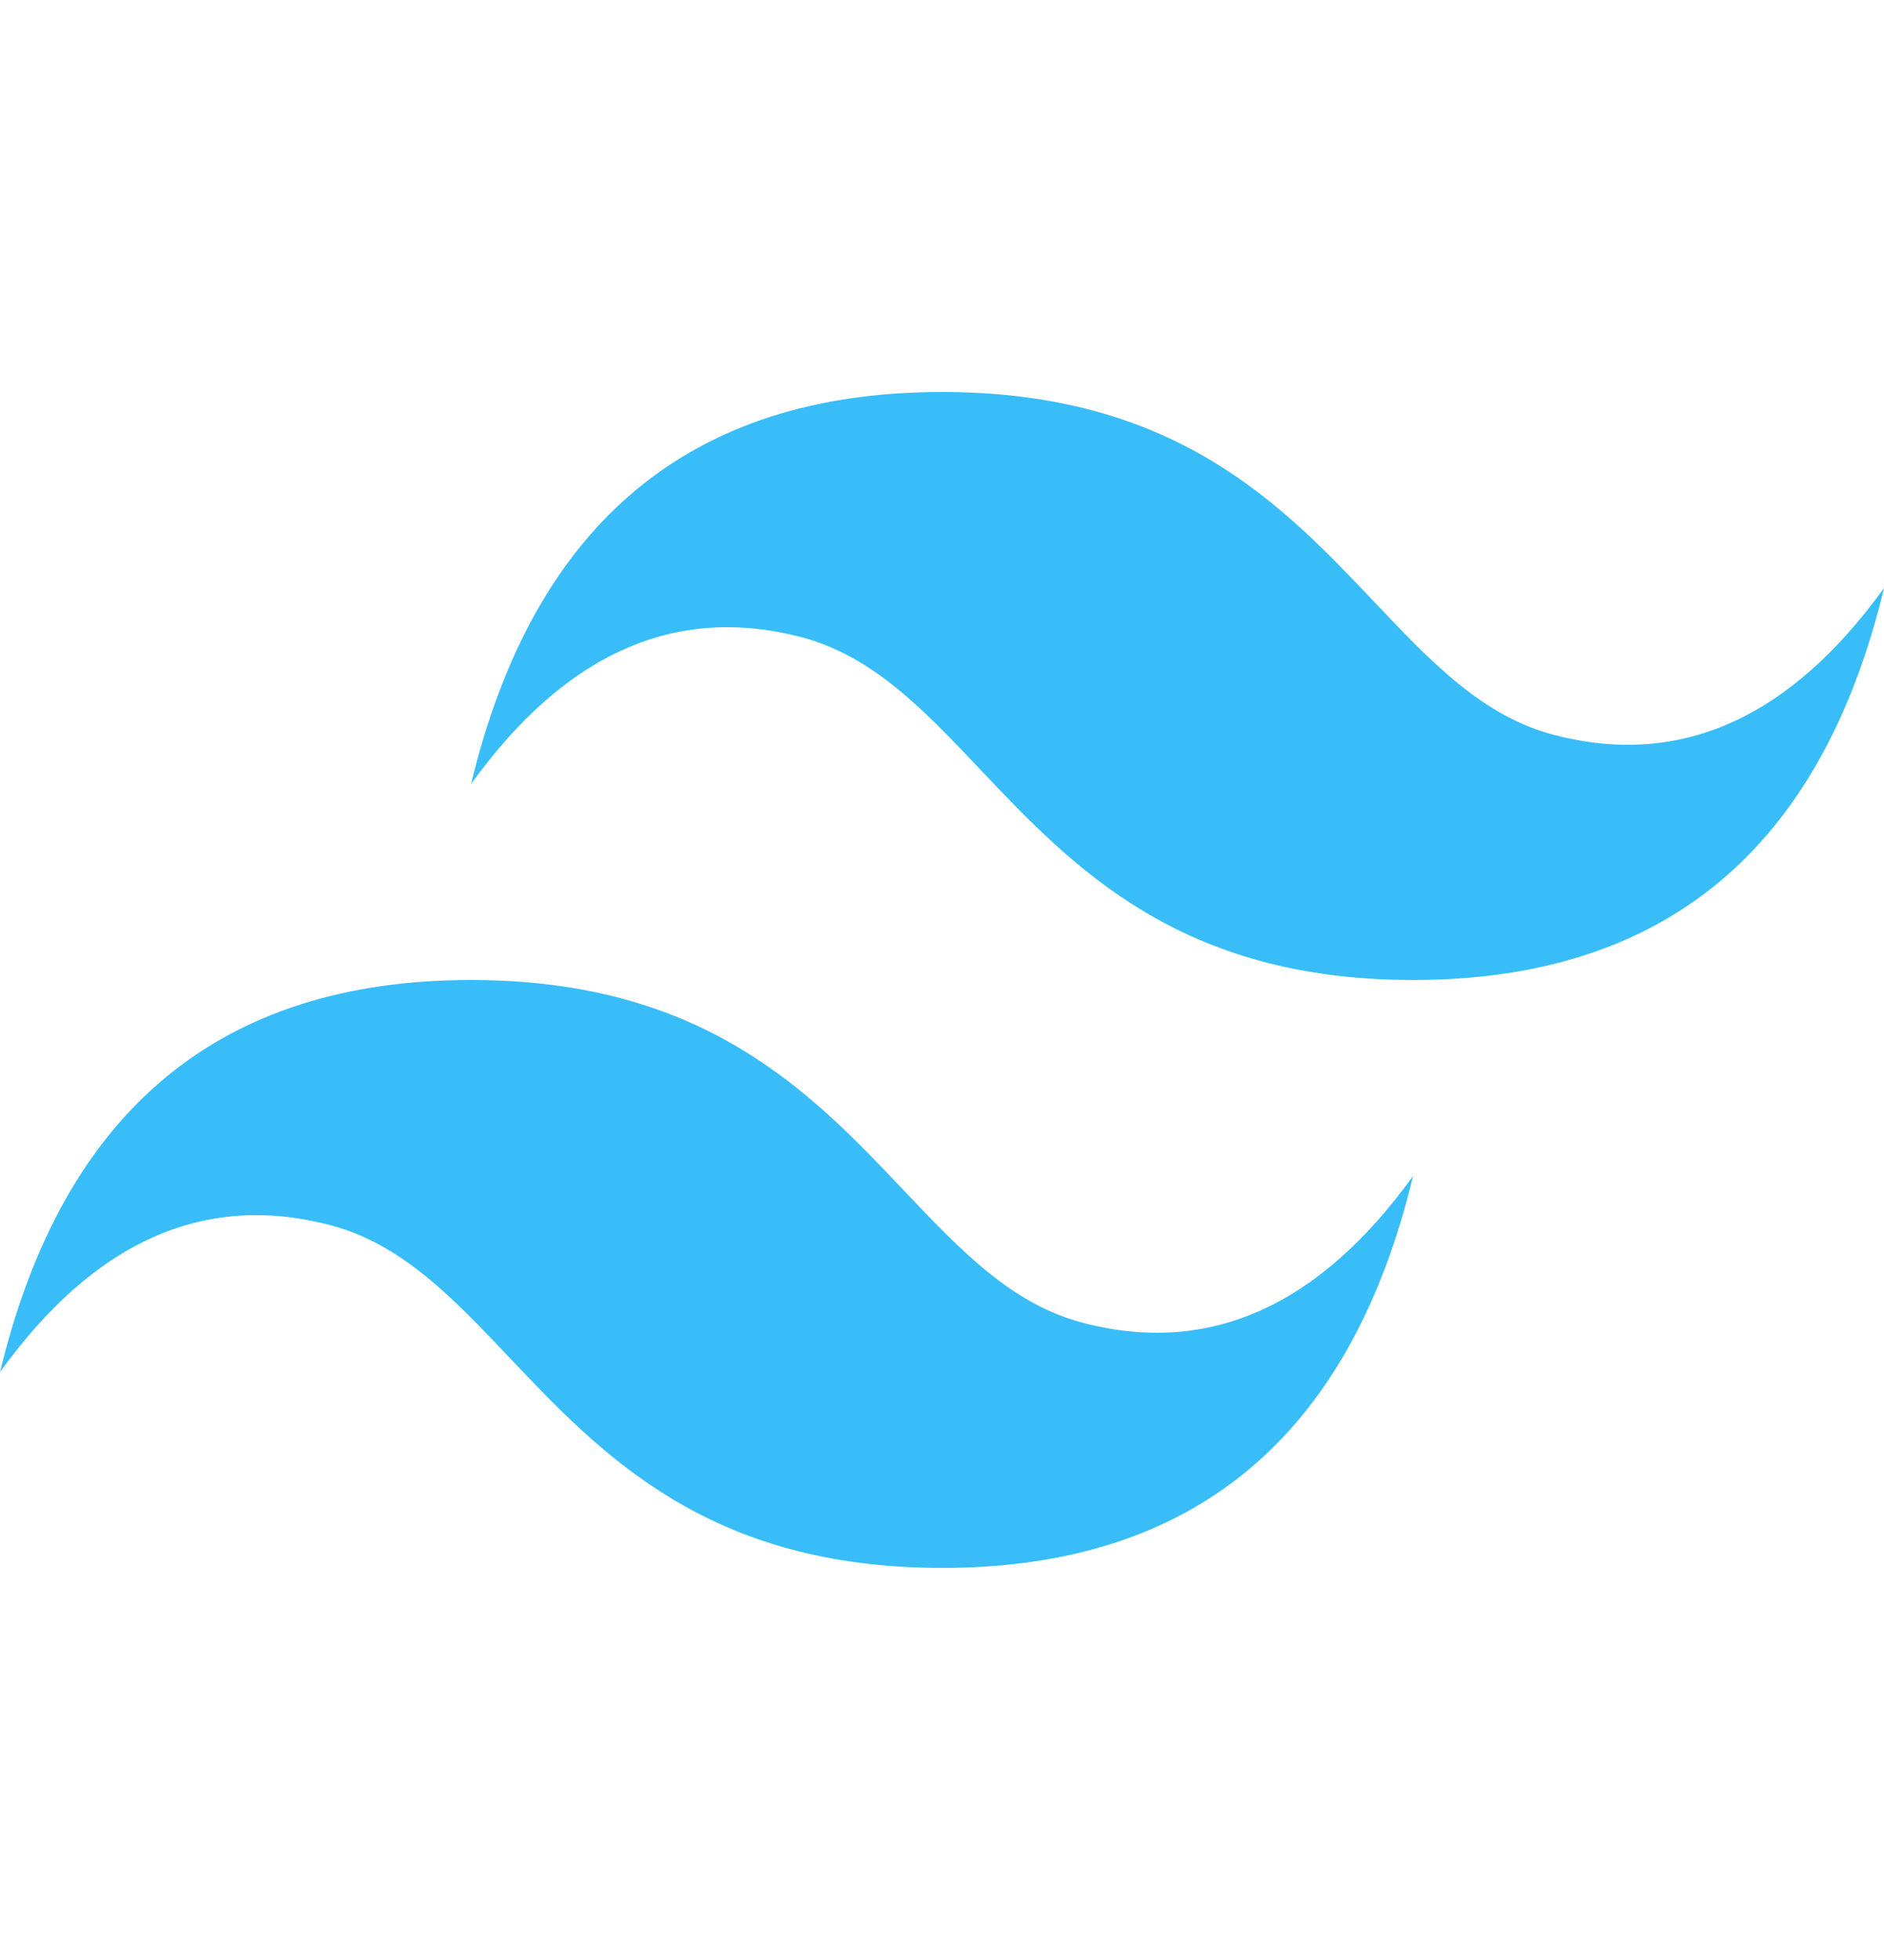 <svg width="25" height="26" viewBox="0 0 25 26" fill="none" xmlns="http://www.w3.org/2000/svg">
<g clip-path="url(#clip0_75_330)">
<path d="M12.501 5.2C9.167 5.2 7.085 6.933 6.251 10.4C7.5 8.667 8.959 8.017 10.625 8.45C11.577 8.697 12.257 9.414 13.009 10.209C14.235 11.503 15.653 13 18.751 13C22.084 13 24.167 11.267 25.001 7.799C23.751 9.533 22.293 10.183 20.626 9.75C19.675 9.503 18.996 8.786 18.242 7.991C17.017 6.697 15.599 5.2 12.501 5.2ZM6.251 13C2.918 13 0.835 14.733 0.001 18.2C1.251 16.466 2.709 15.816 4.375 16.25C5.327 16.497 6.007 17.214 6.76 18.009C7.985 19.302 9.403 20.799 12.501 20.799C15.834 20.799 17.917 19.067 18.751 15.6C17.501 17.333 16.043 17.983 14.376 17.549C13.425 17.303 12.746 16.585 11.992 15.79C10.767 14.497 9.349 13 6.251 13Z" fill="#38BDF8"/>
</g>
<defs>
<clipPath id="clip0_75_330">
<rect width="25" height="26" fill="white"/>
</clipPath>
</defs>
</svg>
